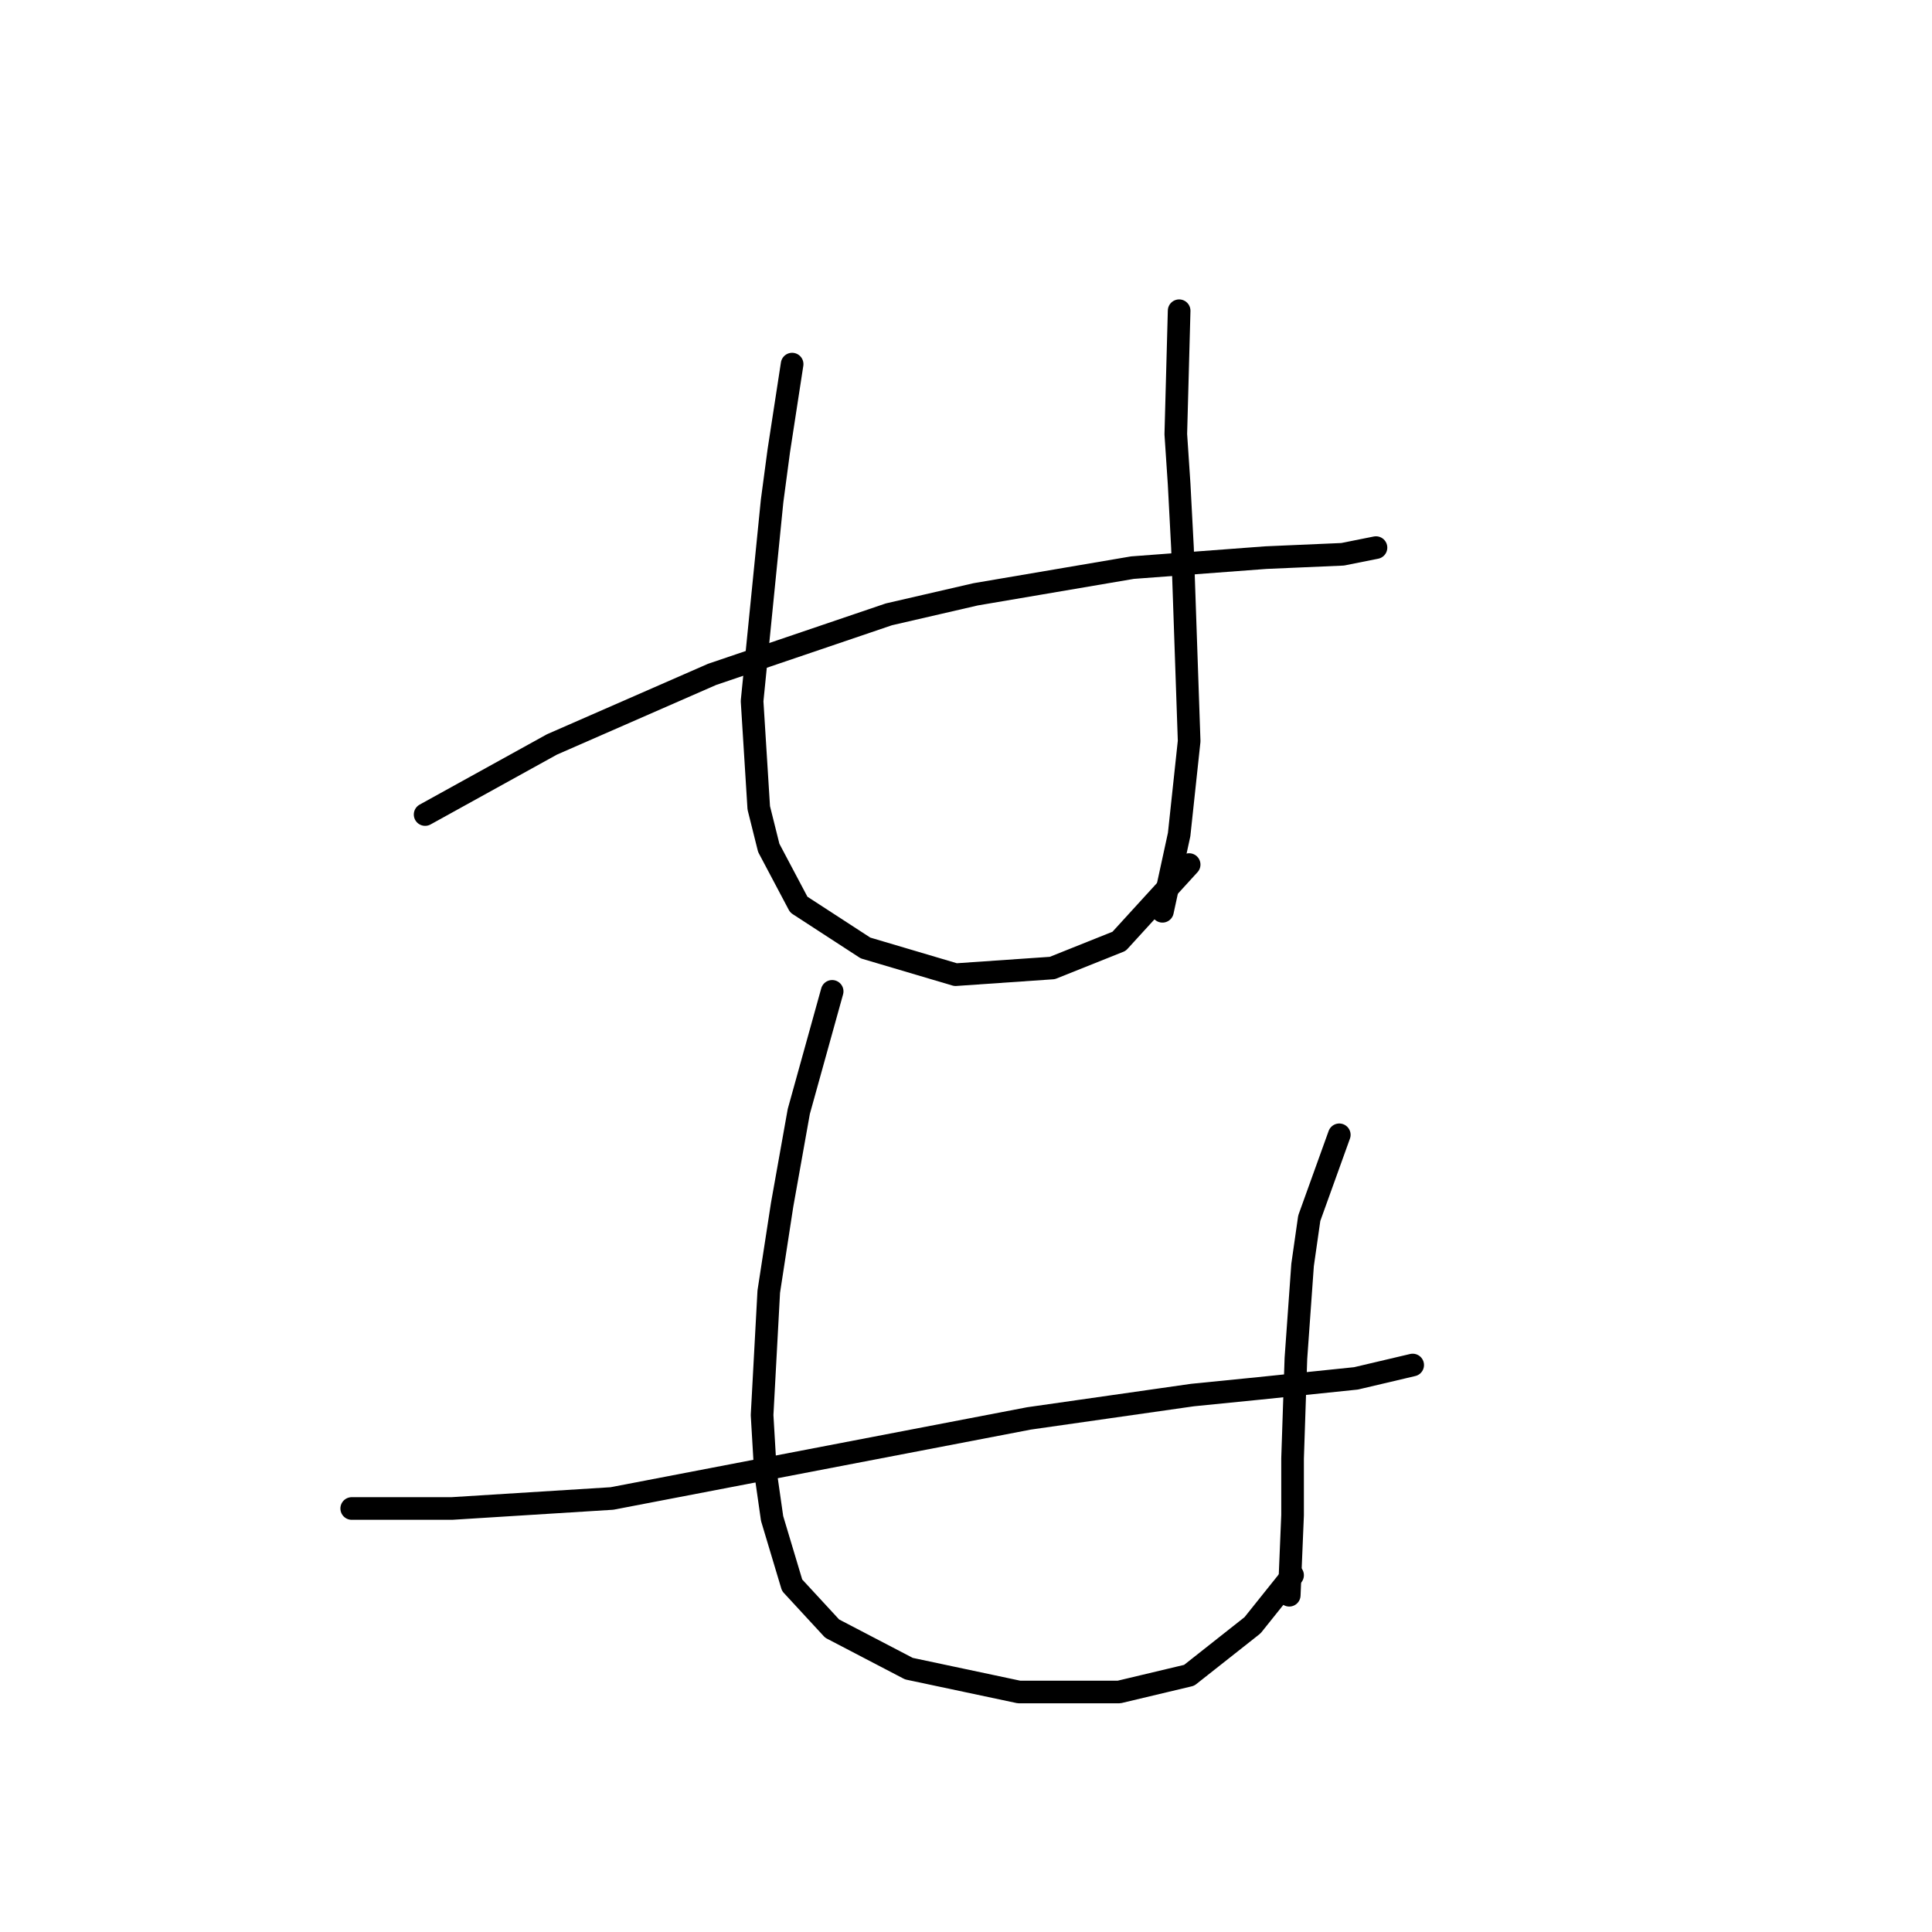 <?xml version="1.0" standalone="no"?>
    <svg width="256" height="256" xmlns="http://www.w3.org/2000/svg" version="1.1">
    <polyline stroke="black" stroke-width="3" stroke-linecap="round" fill="transparent" stroke-linejoin="round" points="56.331 107.929 73.13 98.645 94.35 89.361 117.781 81.404 129.275 78.751 150.053 75.215 167.736 73.888 177.904 73.446 182.325 72.562 182.325 72.562 " />
        <polyline stroke="black" stroke-width="3" stroke-linecap="round" fill="transparent" stroke-linejoin="round" points="104.96 48.247 103.192 59.742 102.308 66.373 99.655 92.898 100.539 107.045 101.865 112.35 105.844 119.865 114.686 125.613 126.622 129.149 139.443 128.265 148.285 124.728 157.568 114.56 157.568 114.56 " />
        <polyline stroke="black" stroke-width="3" stroke-linecap="round" fill="transparent" stroke-linejoin="round" points="156.242 41.174 155.8 57.531 156.242 64.163 156.684 72.562 157.568 98.203 156.242 110.582 154.032 120.75 154.032 120.75 " />
        <polyline stroke="black" stroke-width="3" stroke-linecap="round" fill="transparent" stroke-linejoin="round" points="46.605 199.883 59.867 199.883 81.087 198.557 136.348 187.947 158.01 184.852 166.852 183.968 179.673 182.642 187.188 180.873 187.188 180.873 " />
        <polyline stroke="black" stroke-width="3" stroke-linecap="round" fill="transparent" stroke-linejoin="round" points="110.265 131.36 105.844 147.275 103.634 159.653 101.865 171.147 100.981 187.505 101.423 195.02 102.308 201.209 104.96 210.051 110.265 215.798 120.433 221.103 135.022 224.198 148.285 224.198 157.568 221.987 165.968 215.356 171.273 208.725 171.273 208.725 " />
        <polyline stroke="black" stroke-width="3" stroke-linecap="round" fill="transparent" stroke-linejoin="round" points="177.462 150.369 173.483 161.422 172.599 167.611 172.157 173.8 171.715 179.989 171.273 193.252 171.273 200.767 170.831 211.377 170.831 211.377 " />
        </svg>